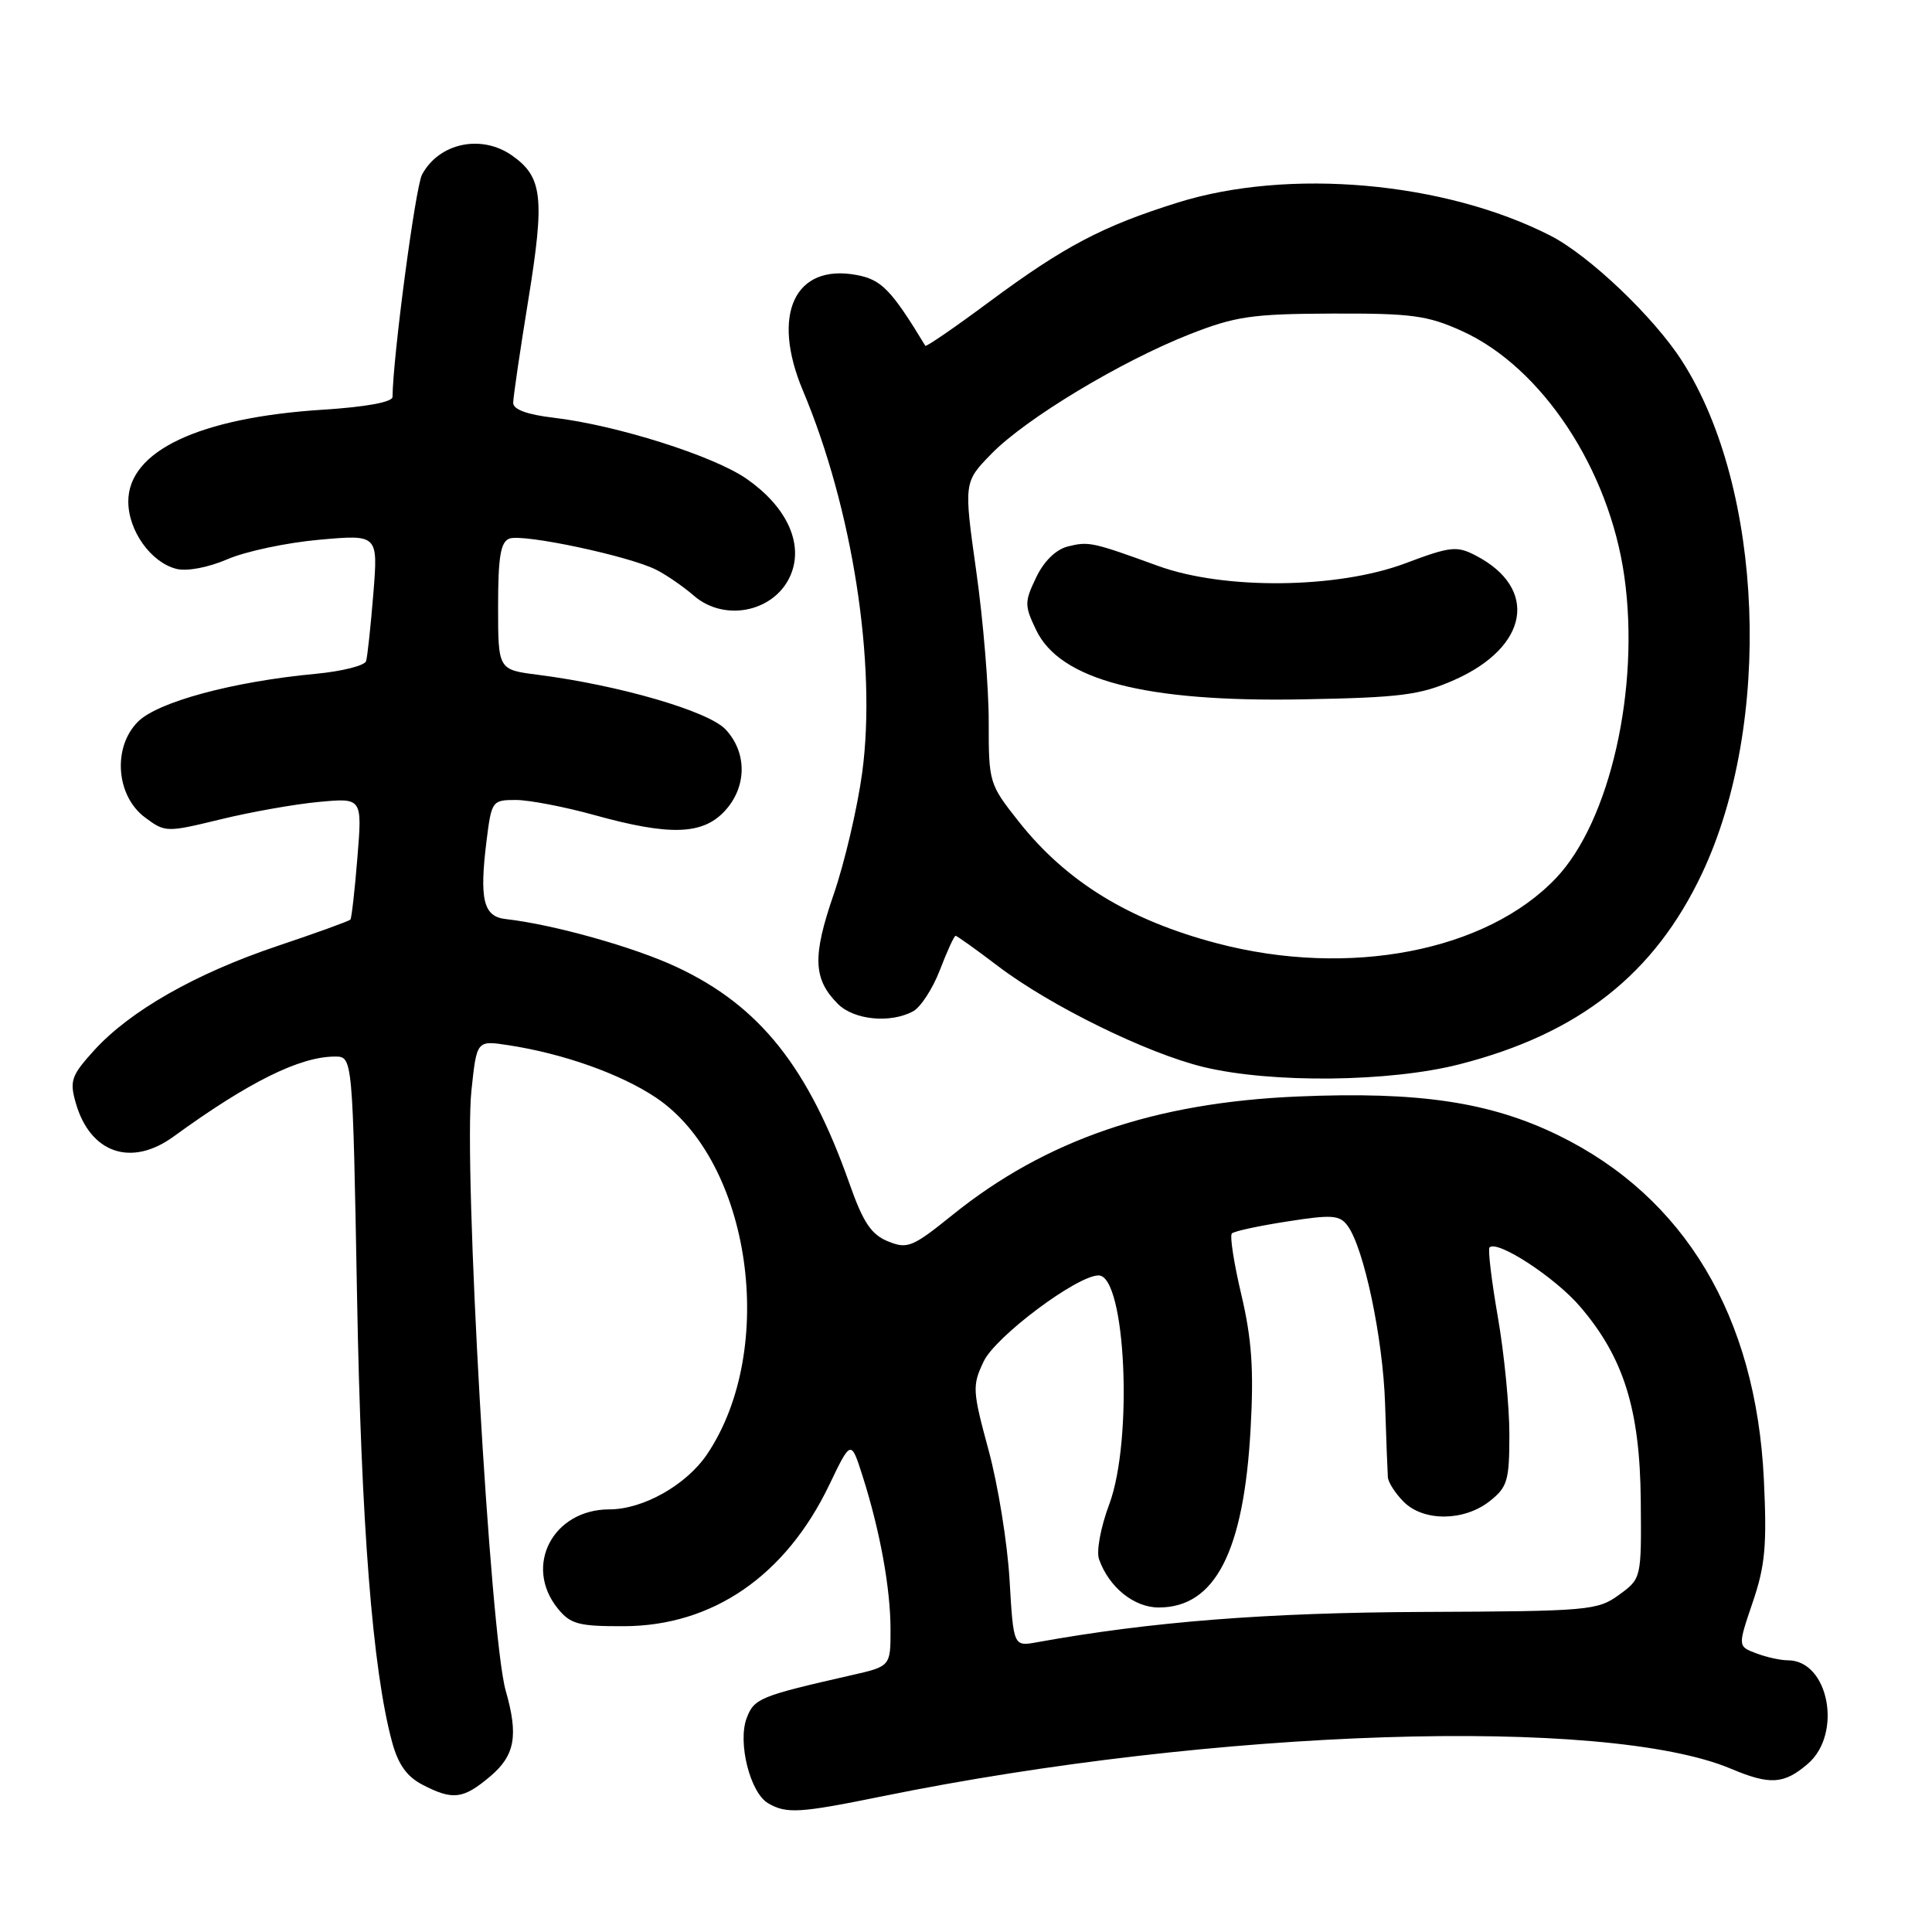 <?xml version="1.0" encoding="UTF-8" standalone="no"?>
<!DOCTYPE svg PUBLIC "-//W3C//DTD SVG 1.1//EN" "http://www.w3.org/Graphics/SVG/1.1/DTD/svg11.dtd" >
<svg xmlns="http://www.w3.org/2000/svg" xmlns:xlink="http://www.w3.org/1999/xlink" version="1.1" viewBox="0 0 256 256">
 <g >
 <path fill="currentColor"
d=" M 116.90 238.02 C 160.98 229.04 212.72 227.36 229.37 234.37 C 234.54 236.55 236.39 236.43 239.54 233.72 C 244.18 229.73 242.31 220.00 236.91 220.00 C 235.93 220.00 234.03 219.58 232.70 219.07 C 230.26 218.15 230.26 218.15 232.24 212.32 C 233.90 207.46 234.14 204.76 233.72 196.00 C 232.67 174.40 223.24 158.62 206.50 150.44 C 197.44 146.02 188.02 144.61 172.00 145.29 C 152.98 146.09 138.57 151.03 126.23 160.97 C 120.90 165.27 120.24 165.54 117.65 164.48 C 115.45 163.59 114.37 161.97 112.59 156.92 C 107.12 141.39 100.67 133.29 89.67 128.14 C 84.05 125.50 73.28 122.48 67.00 121.78 C 64.04 121.45 63.50 119.19 64.48 111.32 C 65.13 106.14 65.23 106.00 68.34 106.00 C 70.10 106.00 74.79 106.90 78.76 108.00 C 88.70 110.76 93.06 110.63 95.99 107.51 C 98.98 104.33 99.04 99.73 96.13 96.64 C 93.86 94.23 82.01 90.78 71.25 89.41 C 66.00 88.74 66.00 88.74 66.00 80.34 C 66.00 73.82 66.33 71.81 67.49 71.37 C 69.28 70.68 83.48 73.70 87.00 75.52 C 88.38 76.23 90.58 77.75 91.90 78.90 C 96.17 82.63 103.13 80.94 104.94 75.74 C 106.35 71.68 104.06 67.00 98.89 63.42 C 94.51 60.39 81.67 56.33 73.36 55.35 C 69.86 54.94 68.00 54.26 68.00 53.38 C 68.00 52.65 68.91 46.46 70.02 39.63 C 72.20 26.18 71.89 23.44 67.84 20.60 C 63.77 17.75 58.17 18.94 55.92 23.14 C 55.05 24.78 52.07 47.20 52.01 52.60 C 52.00 53.28 48.46 53.93 42.75 54.29 C 26.36 55.34 17.00 59.76 17.00 66.45 C 17.00 70.33 20.00 74.53 23.38 75.38 C 24.78 75.73 27.59 75.20 30.14 74.10 C 32.54 73.06 38.01 71.90 42.30 71.52 C 50.10 70.82 50.10 70.82 49.47 78.66 C 49.12 82.97 48.69 86.99 48.51 87.60 C 48.33 88.20 45.30 88.96 41.78 89.29 C 30.89 90.31 20.91 93.00 18.28 95.63 C 14.89 99.02 15.37 105.46 19.22 108.32 C 21.89 110.31 22.05 110.31 29.22 108.57 C 33.22 107.59 39.09 106.55 42.25 106.26 C 48.00 105.72 48.00 105.72 47.36 113.61 C 47.01 117.95 46.59 121.66 46.43 121.85 C 46.27 122.04 41.92 123.62 36.76 125.35 C 25.90 129.00 17.22 133.95 12.46 139.19 C 9.45 142.51 9.20 143.22 10.04 146.15 C 11.95 152.81 17.39 154.68 23.00 150.60 C 32.97 143.35 39.74 140.00 44.39 140.00 C 46.73 140.00 46.73 140.00 47.31 171.75 C 47.86 202.05 49.36 221.20 51.94 230.78 C 52.75 233.79 53.90 235.41 55.99 236.49 C 60.00 238.57 61.37 238.40 64.92 235.41 C 68.24 232.62 68.72 230.00 67.01 224.03 C 64.95 216.86 61.39 154.50 62.47 144.47 C 63.17 137.85 63.17 137.85 67.34 138.49 C 74.62 139.60 82.21 142.29 86.92 145.44 C 99.51 153.88 103.08 178.77 93.69 192.70 C 90.94 196.77 85.22 200.00 80.75 200.00 C 73.25 200.00 69.35 207.51 73.91 213.14 C 75.59 215.21 76.67 215.50 82.66 215.48 C 94.44 215.45 104.10 208.80 109.88 196.76 C 112.76 190.76 112.76 190.76 114.31 195.63 C 116.62 202.89 118.00 210.50 118.00 215.95 C 118.00 220.80 118.00 220.80 112.75 221.99 C 100.67 224.74 99.93 225.05 98.94 227.65 C 97.72 230.88 99.39 237.55 101.78 238.94 C 104.22 240.36 105.95 240.25 116.90 238.02 Z  M 193.40 141.02 C 209.20 136.98 219.22 129.10 225.53 115.73 C 234.90 95.89 233.70 64.75 222.90 47.87 C 219.18 42.04 210.57 33.84 205.41 31.21 C 191.40 24.06 170.73 22.24 156.03 26.85 C 146.07 29.97 141.01 32.64 131.10 39.98 C 126.54 43.37 122.72 45.99 122.61 45.82 C 118.11 38.40 116.80 37.05 113.51 36.44 C 105.30 34.90 102.15 41.65 106.38 51.73 C 112.97 67.38 116.17 87.97 114.25 102.35 C 113.62 107.02 111.92 114.29 110.47 118.50 C 107.63 126.73 107.74 129.74 111.03 133.03 C 113.15 135.15 117.96 135.63 120.98 134.01 C 121.99 133.47 123.60 130.99 124.55 128.51 C 125.50 126.03 126.43 124.00 126.62 124.00 C 126.80 124.00 129.33 125.80 132.23 128.01 C 139.18 133.29 152.02 139.59 159.50 141.39 C 168.52 143.56 184.15 143.39 193.40 141.02 Z  M 133.77 209.33 C 133.49 204.48 132.24 196.74 130.99 192.15 C 128.85 184.25 128.81 183.61 130.35 180.38 C 131.94 177.07 142.72 169.00 145.57 169.00 C 149.16 169.00 150.17 190.79 146.98 199.33 C 145.85 202.34 145.25 205.56 145.63 206.61 C 146.94 210.32 150.26 213.00 153.54 213.00 C 161.01 213.00 164.81 205.62 165.71 189.34 C 166.15 181.52 165.87 177.44 164.49 171.58 C 163.50 167.40 162.93 163.73 163.23 163.44 C 163.52 163.14 166.82 162.43 170.57 161.85 C 176.51 160.92 177.52 160.99 178.57 162.43 C 180.74 165.39 183.25 177.33 183.53 186.00 C 183.68 190.68 183.85 195.06 183.90 195.75 C 183.96 196.44 184.90 197.90 186.00 199.00 C 188.63 201.63 193.97 201.59 197.37 198.93 C 199.75 197.05 200.00 196.21 200.00 190.06 C 200.00 186.32 199.31 179.32 198.47 174.49 C 197.63 169.67 197.14 165.53 197.37 165.29 C 198.40 164.26 206.09 169.28 209.38 173.14 C 215.15 179.88 217.30 186.74 217.41 198.83 C 217.50 209.16 217.50 209.16 214.52 211.33 C 211.68 213.40 210.49 213.50 188.52 213.59 C 167.80 213.68 152.48 214.88 137.39 217.61 C 134.29 218.17 134.29 218.17 133.77 209.33 Z  M 161.32 125.01 C 149.61 121.94 141.28 116.83 134.97 108.84 C 131.07 103.91 131.00 103.67 131.01 95.66 C 131.02 91.17 130.28 82.19 129.36 75.70 C 127.70 63.89 127.70 63.89 131.39 60.11 C 135.94 55.46 148.48 47.90 157.64 44.29 C 163.71 41.91 165.89 41.59 176.50 41.55 C 187.03 41.51 189.14 41.79 193.71 43.86 C 204.30 48.65 213.24 62.17 215.24 76.43 C 217.32 91.21 213.33 108.82 206.19 116.34 C 196.97 126.06 178.76 129.58 161.32 125.01 Z  M 192.70 90.10 C 202.57 85.73 203.91 77.95 195.54 73.61 C 193.03 72.30 192.18 72.40 186.22 74.64 C 177.24 78.02 162.20 78.18 153.43 74.98 C 144.73 71.82 144.27 71.72 141.49 72.41 C 139.91 72.81 138.31 74.37 137.29 76.53 C 135.74 79.76 135.74 80.24 137.29 83.47 C 140.45 90.11 151.67 93.04 172.50 92.67 C 185.63 92.43 188.15 92.11 192.70 90.10 Z "/>
</g>
</svg>